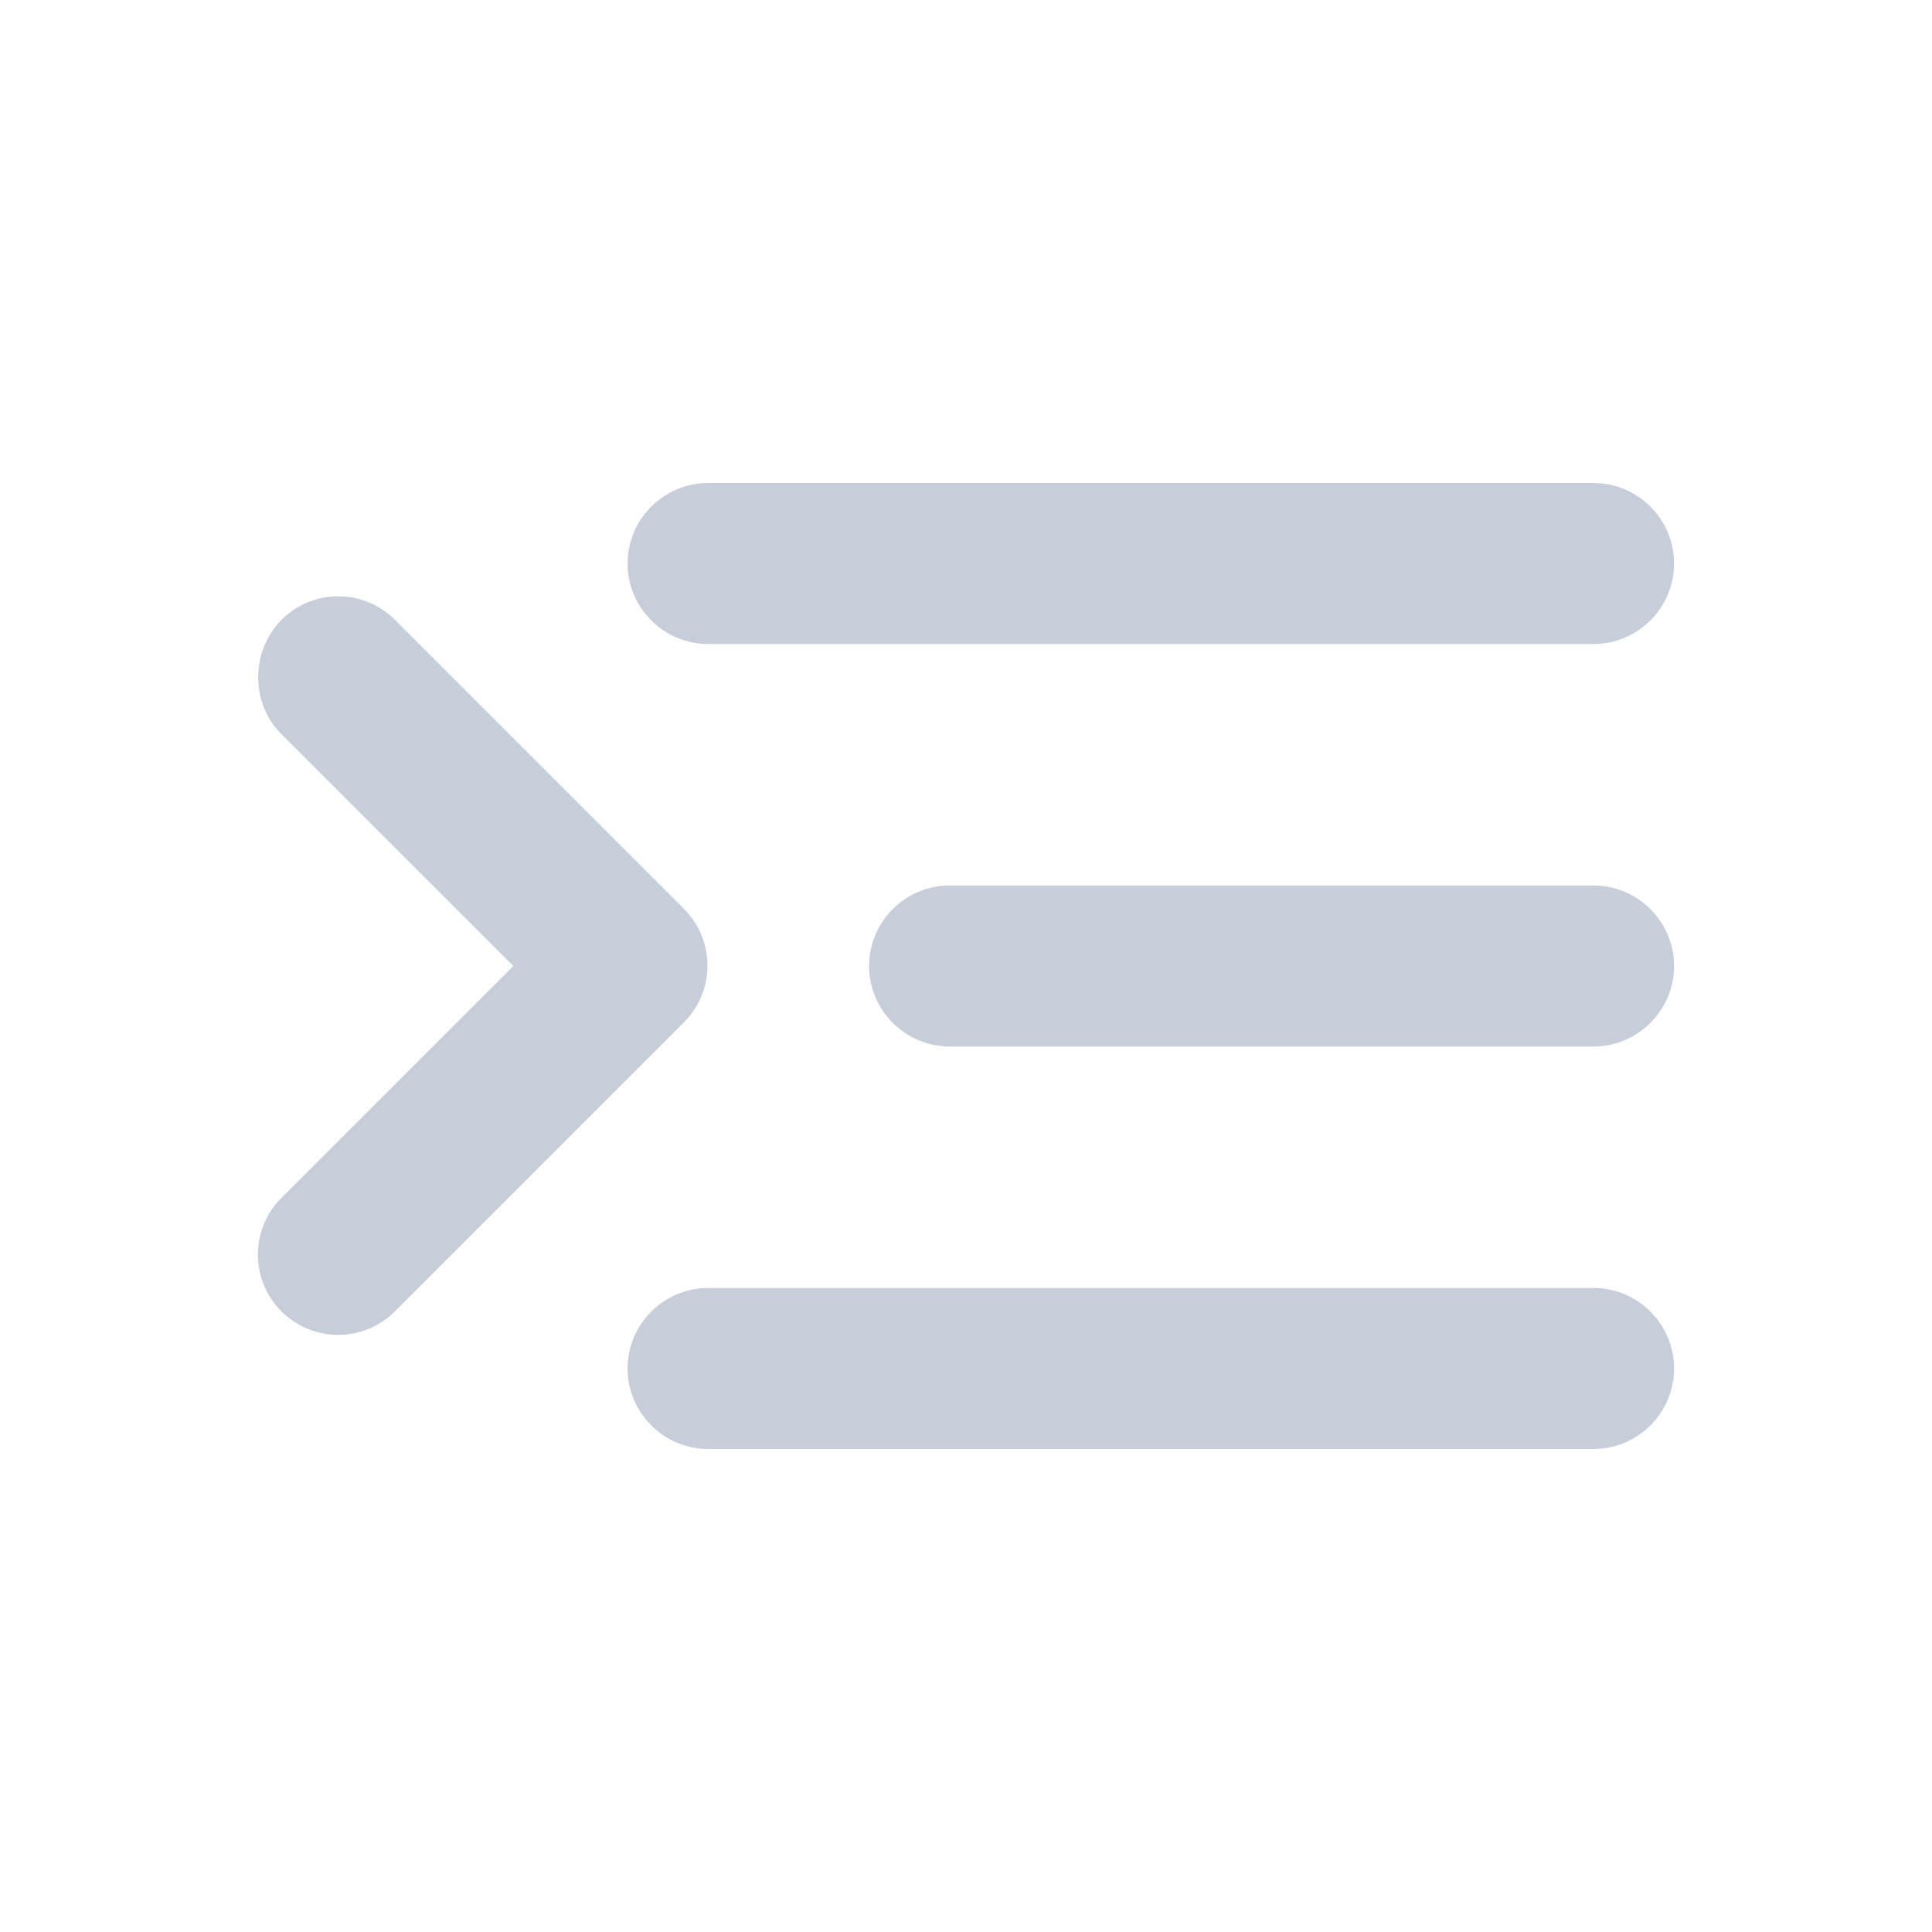 <svg width="24" height="24" viewBox="0 0 24 24" fill="none" xmlns="http://www.w3.org/2000/svg">
<path d="M19.796 6L8.796 6C8.246 6 7.796 6.45 7.796 7C7.796 7.55 8.246 8 8.796 8L19.796 8C20.346 8 20.796 7.55 20.796 7C20.796 6.45 20.346 6 19.796 6ZM19.796 11L11.796 11C11.246 11 10.796 11.45 10.796 12C10.796 12.55 11.246 13 11.796 13L19.796 13C20.346 13 20.796 12.55 20.796 12C20.796 11.45 20.346 11 19.796 11ZM20.796 17C20.796 16.45 20.346 16 19.796 16L8.796 16C8.246 16 7.796 16.45 7.796 17C7.796 17.55 8.246 18 8.796 18L19.796 18C20.346 18 20.796 17.55 20.796 17ZM3.496 9.12L6.376 12L3.496 14.88C3.106 15.27 3.106 15.9 3.496 16.29C3.886 16.68 4.516 16.68 4.906 16.29L8.496 12.7C8.886 12.31 8.886 11.68 8.496 11.29L4.906 7.7C4.516 7.31 3.886 7.31 3.496 7.7C3.116 8.09 3.106 8.73 3.496 9.12Z" fill="#C7CED9"/>
</svg>
